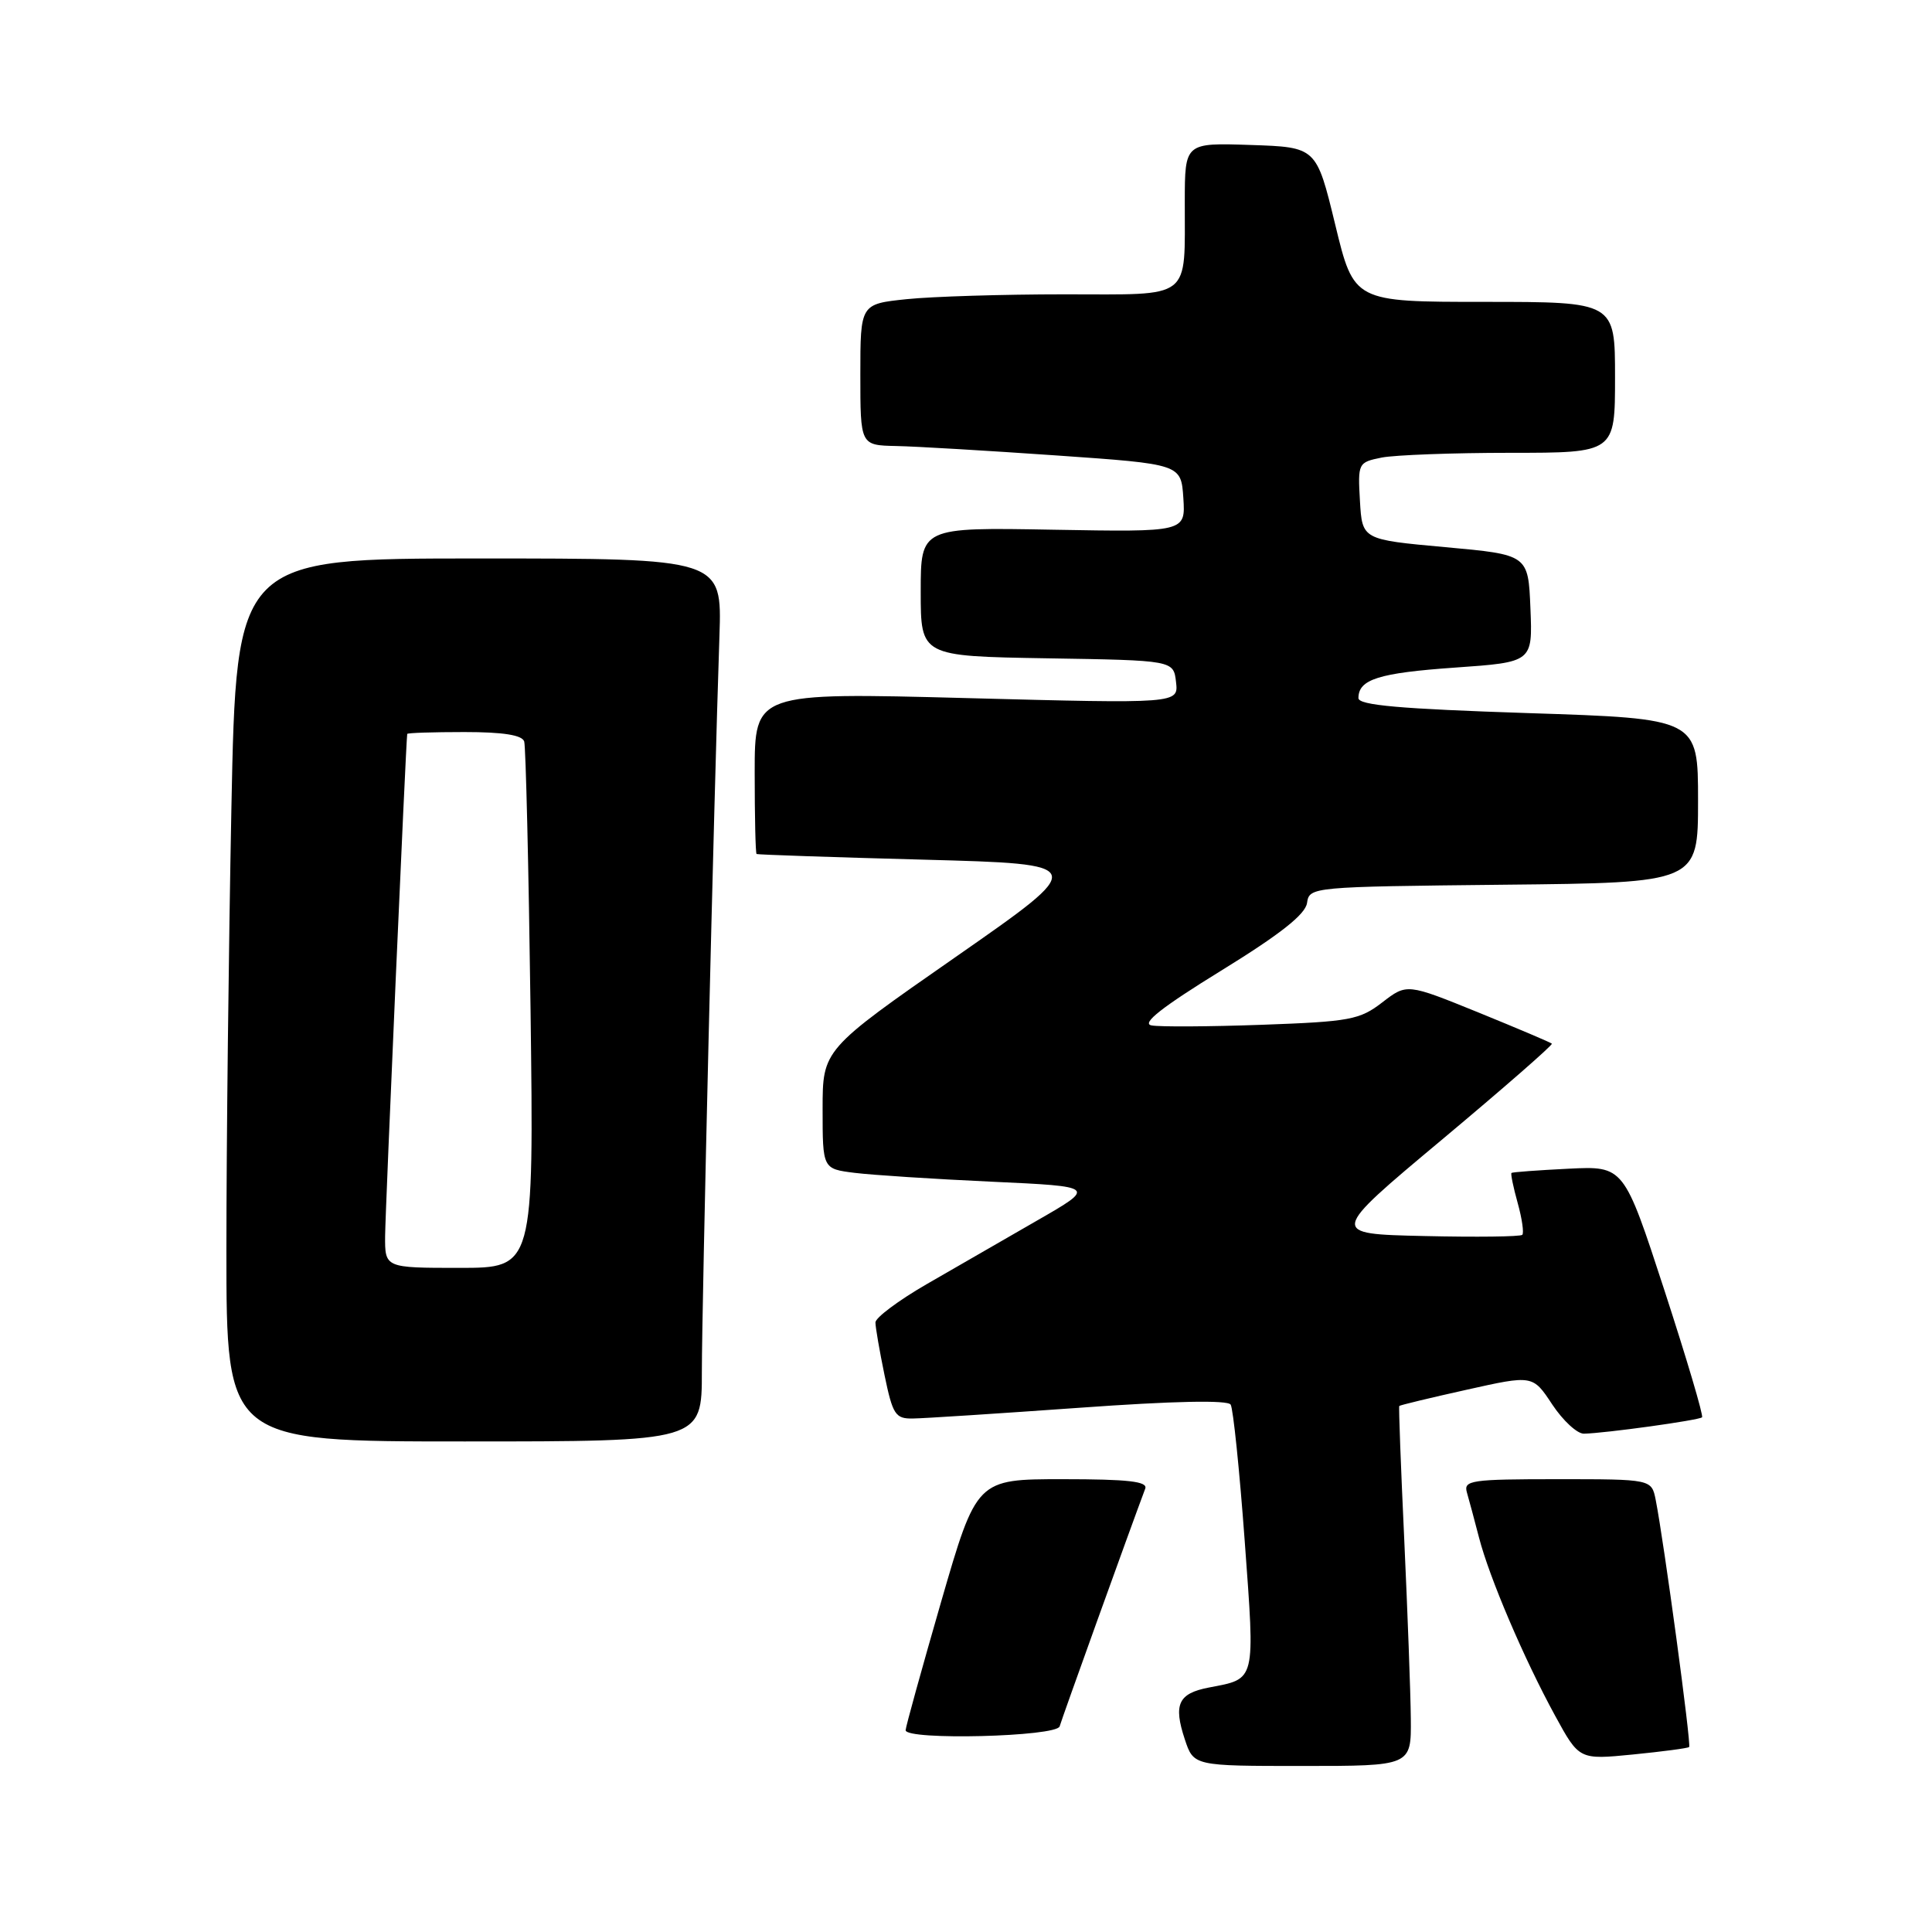<?xml version="1.0" encoding="UTF-8" standalone="no"?>
<!DOCTYPE svg PUBLIC "-//W3C//DTD SVG 1.1//EN" "http://www.w3.org/Graphics/SVG/1.1/DTD/svg11.dtd" >
<svg xmlns="http://www.w3.org/2000/svg" xmlns:xlink="http://www.w3.org/1999/xlink" version="1.1" viewBox="0 0 256 256">
 <g >
 <path fill="currentColor"
d=" M 186.94 227.75 C 186.91 224.31 186.51 213.62 186.07 204.00 C 185.62 194.38 185.32 186.41 185.41 186.30 C 185.49 186.19 189.51 185.22 194.33 184.15 C 203.10 182.19 203.10 182.19 205.68 186.10 C 207.10 188.24 208.99 189.99 209.88 189.97 C 212.71 189.91 225.14 188.19 225.53 187.80 C 225.74 187.60 223.49 180.02 220.54 170.96 C 215.17 154.50 215.17 154.50 207.84 154.86 C 203.80 155.06 200.40 155.31 200.28 155.42 C 200.15 155.52 200.52 157.32 201.10 159.40 C 201.68 161.48 201.95 163.38 201.71 163.62 C 201.47 163.87 195.62 163.94 188.70 163.78 C 176.13 163.50 176.13 163.50 191.03 151.04 C 199.22 144.19 205.79 138.45 205.63 138.29 C 205.47 138.13 201.08 136.27 195.88 134.15 C 186.42 130.31 186.42 130.31 183.16 132.82 C 180.17 135.13 178.87 135.37 167.20 135.79 C 160.22 136.04 153.63 136.08 152.57 135.87 C 151.22 135.61 153.95 133.46 161.77 128.64 C 169.63 123.80 172.98 121.16 173.19 119.64 C 173.50 117.52 173.78 117.50 199.25 117.23 C 225.00 116.97 225.00 116.97 225.00 106.09 C 225.00 95.22 225.00 95.22 202.50 94.49 C 185.51 93.93 180.00 93.45 180.00 92.50 C 180.00 90.02 182.67 89.17 192.79 88.46 C 203.08 87.74 203.08 87.74 202.79 80.62 C 202.50 73.50 202.50 73.50 191.50 72.50 C 180.50 71.50 180.50 71.50 180.20 66.38 C 179.91 61.36 179.96 61.26 183.08 60.63 C 184.82 60.29 192.49 60.00 200.12 60.00 C 214.00 60.00 214.00 60.00 214.00 50.00 C 214.00 40.00 214.00 40.00 196.70 40.00 C 179.40 40.00 179.40 40.00 176.92 29.75 C 174.43 19.50 174.43 19.50 165.72 19.21 C 157.00 18.92 157.00 18.92 156.99 26.71 C 156.96 39.92 158.16 39.00 141.03 39.00 C 132.92 39.00 123.53 39.29 120.15 39.64 C 114.00 40.28 114.00 40.28 114.00 49.64 C 114.00 59.00 114.00 59.00 118.75 59.10 C 121.36 59.15 130.93 59.72 140.00 60.35 C 156.50 61.50 156.50 61.50 156.80 66.00 C 157.09 70.50 157.09 70.50 139.55 70.19 C 122.00 69.87 122.00 69.87 122.00 78.41 C 122.00 86.95 122.00 86.95 138.75 87.23 C 155.50 87.50 155.50 87.50 155.83 90.37 C 156.16 93.24 156.16 93.24 128.08 92.50 C 100.00 91.76 100.00 91.76 100.00 102.38 C 100.00 108.22 100.11 113.07 100.25 113.16 C 100.39 113.25 110.35 113.59 122.40 113.91 C 144.29 114.50 144.29 114.50 126.65 126.79 C 109.00 139.08 109.00 139.08 109.00 146.98 C 109.00 154.88 109.00 154.88 113.25 155.41 C 115.59 155.70 123.75 156.23 131.38 156.58 C 145.27 157.22 145.27 157.22 137.38 161.75 C 133.05 164.24 126.46 168.04 122.75 170.18 C 119.04 172.33 116.00 174.60 116.00 175.23 C 116.00 175.86 116.54 178.99 117.20 182.19 C 118.29 187.45 118.64 188.00 120.95 187.96 C 122.35 187.95 132.27 187.30 142.99 186.54 C 155.49 185.64 162.69 185.49 163.07 186.12 C 163.40 186.65 164.24 194.78 164.93 204.18 C 166.31 223.03 166.46 222.40 160.17 223.61 C 156.13 224.39 155.46 225.83 156.99 230.46 C 158.16 234.00 158.16 234.00 172.58 234.00 C 187.00 234.00 187.00 234.00 186.94 227.75 Z  M 223.82 231.49 C 224.13 231.20 220.48 204.27 219.39 198.75 C 218.84 196.00 218.84 196.00 206.35 196.00 C 194.93 196.00 193.91 196.15 194.37 197.75 C 194.65 198.71 195.37 201.40 195.97 203.71 C 197.34 209.03 201.92 219.76 206.06 227.34 C 209.25 233.18 209.25 233.18 216.37 232.48 C 220.29 232.09 223.64 231.65 223.82 231.49 Z  M 140.41 228.75 C 140.68 227.77 149.64 202.88 151.75 197.25 C 152.10 196.30 149.52 196.00 140.81 196.00 C 129.41 196.00 129.41 196.00 124.70 212.26 C 122.12 221.20 120.00 228.85 120.00 229.26 C 120.00 230.63 140.03 230.13 140.41 228.75 Z  M 93.00 181.75 C 93.00 172.97 94.59 106.15 95.33 84.25 C 95.67 74.00 95.67 74.00 63.50 74.00 C 31.32 74.00 31.32 74.00 30.66 107.16 C 30.30 125.40 30.00 151.73 30.00 165.66 C 30.00 191.00 30.00 191.00 61.50 191.00 C 93.00 191.00 93.00 191.00 93.00 181.75 Z  M 51.03 163.75 C 51.06 160.36 53.79 98.18 53.96 97.25 C 53.98 97.11 57.39 97.00 61.53 97.00 C 66.68 97.00 69.19 97.40 69.46 98.25 C 69.67 98.94 70.05 114.91 70.30 133.75 C 70.74 168.00 70.74 168.00 60.87 168.00 C 51.00 168.00 51.00 168.00 51.03 163.75 Z "/>
</g>
</svg>